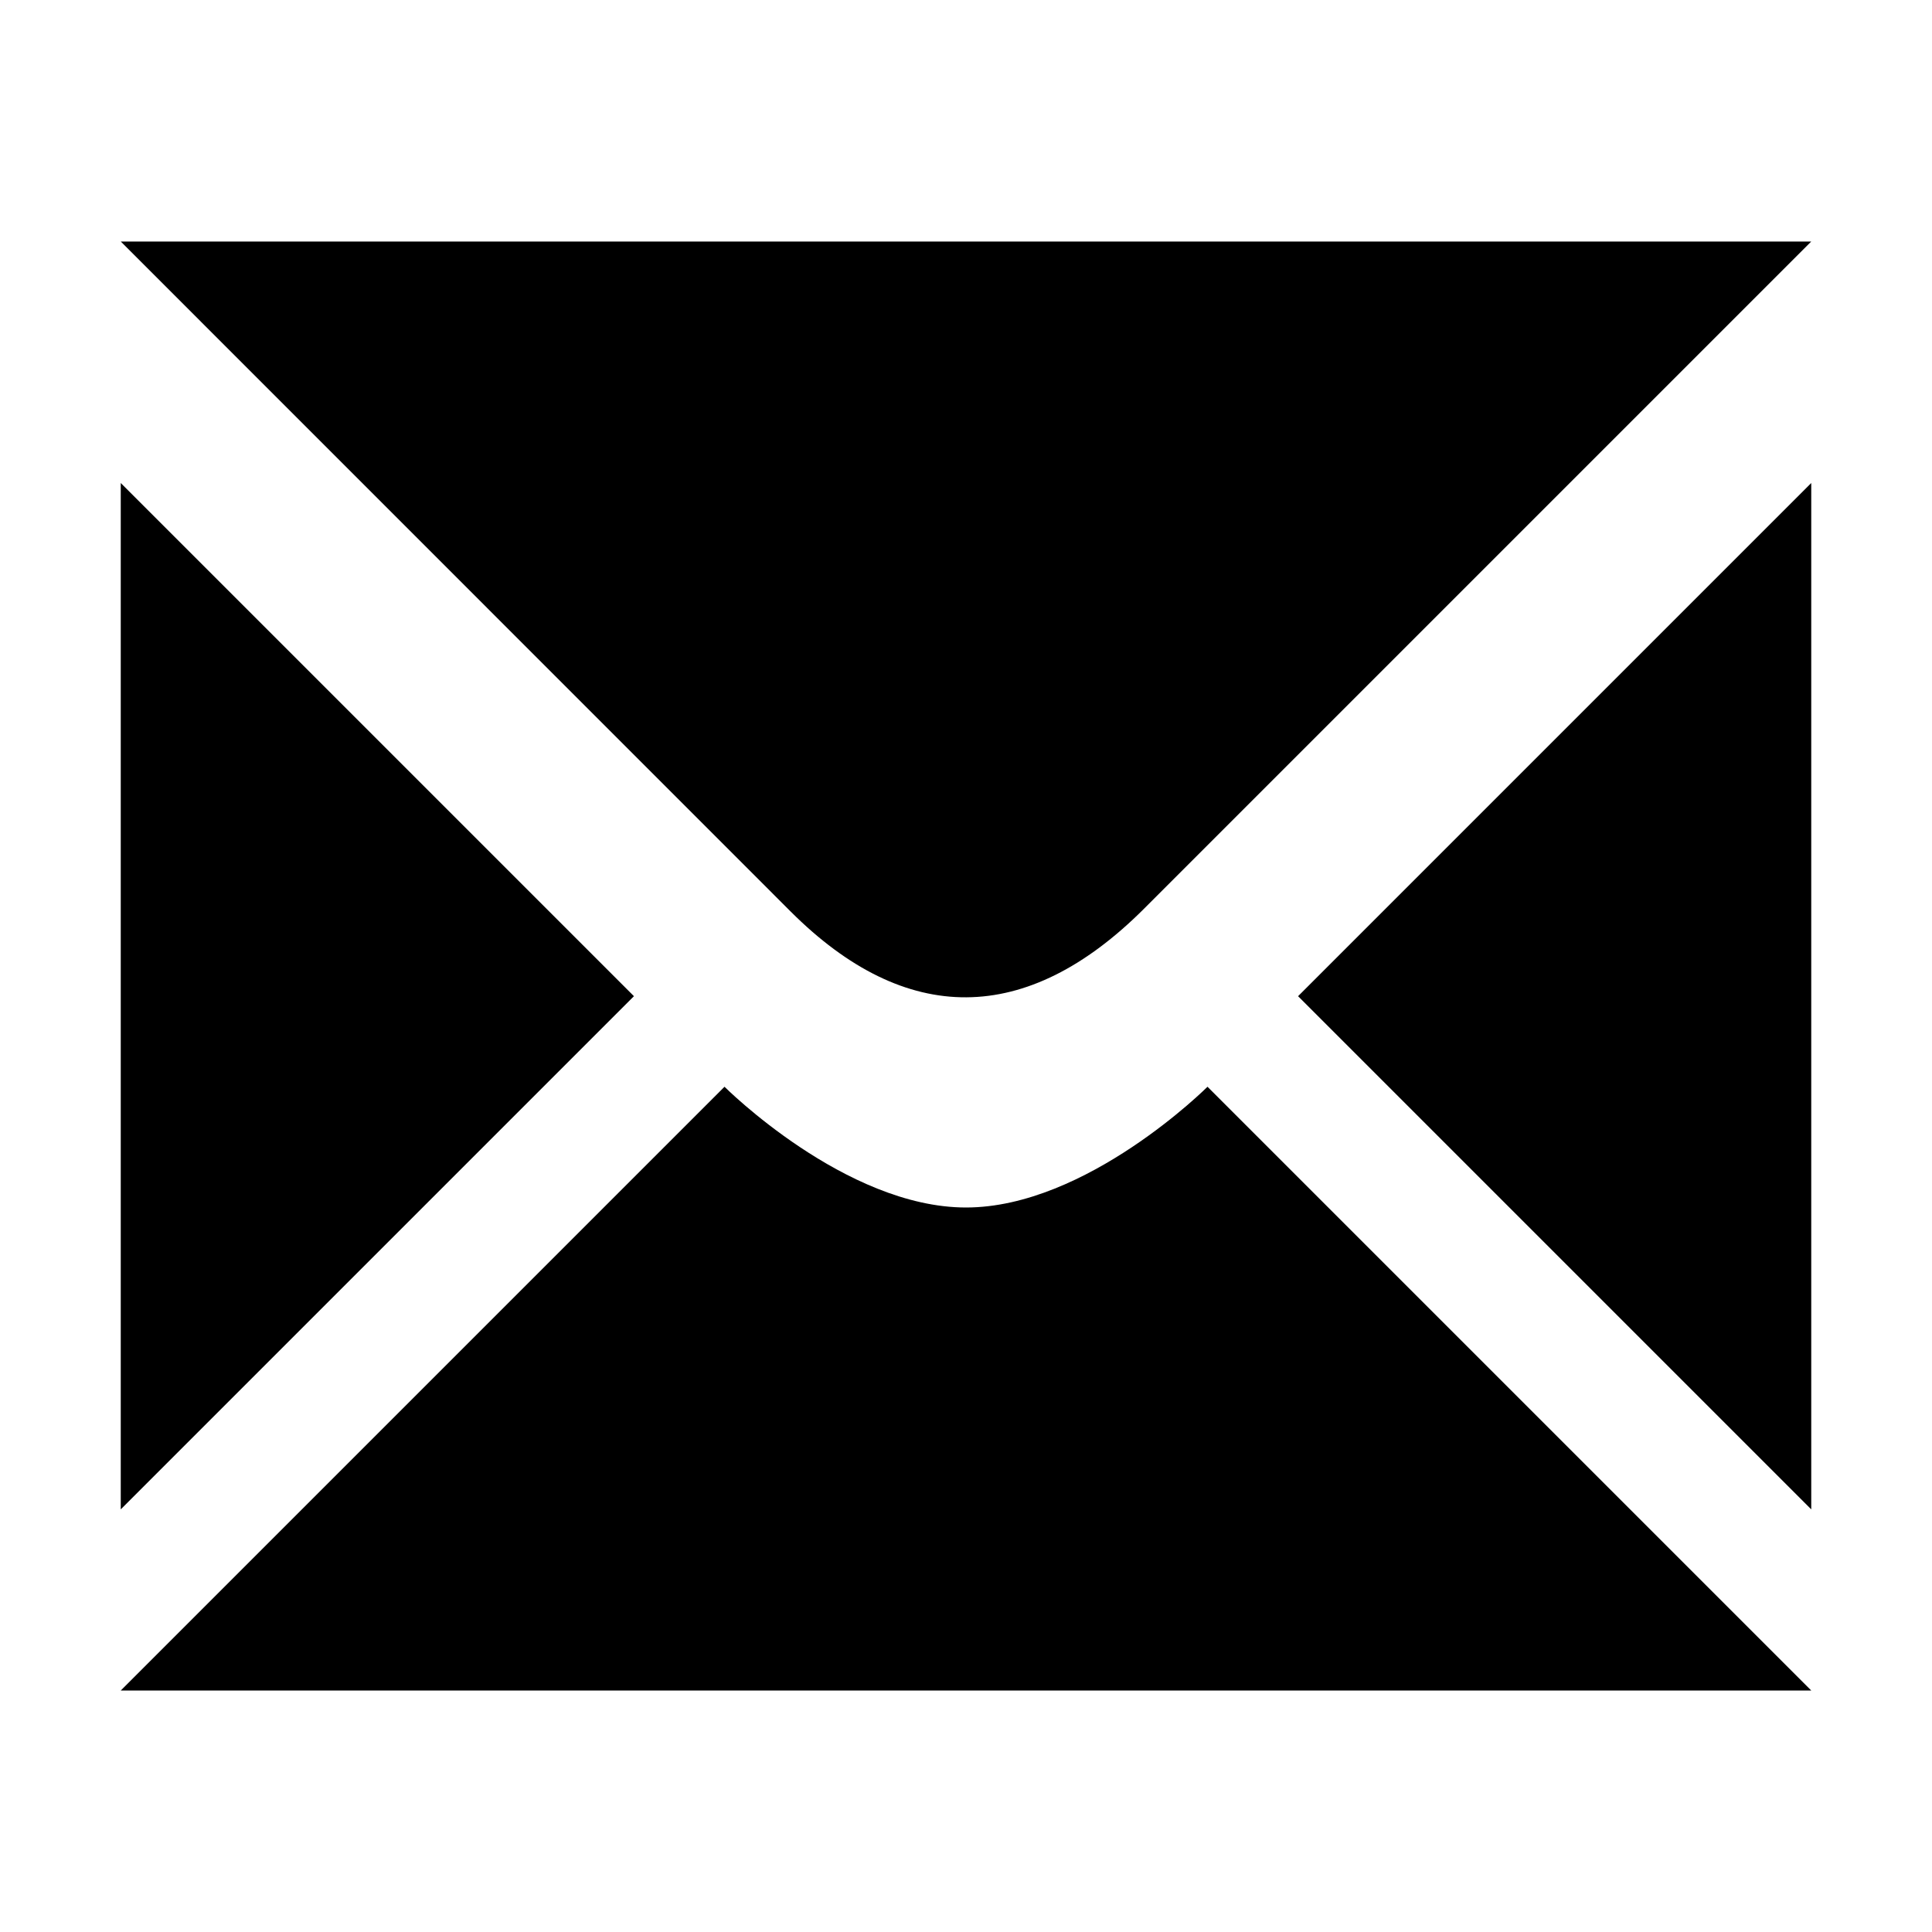 <svg xmlns="http://www.w3.org/2000/svg" width="32" height="32" viewBox="0 0 32 32">
	<g id="svgDef-envelope" fill-rule="evenodd" stroke-linejoin="round">
		<path d="M2 4h28L18.95 15.05C17 17 15 17 13.096 15.098z" stroke-linecap="round"/>
		<path d="M2 28h28L20 18s-2 2-4 2-4-2-4-2zM2 8v17l8.5-8.5zM30 25V8l-8.5 8.5z"/>
	</g>
</svg>